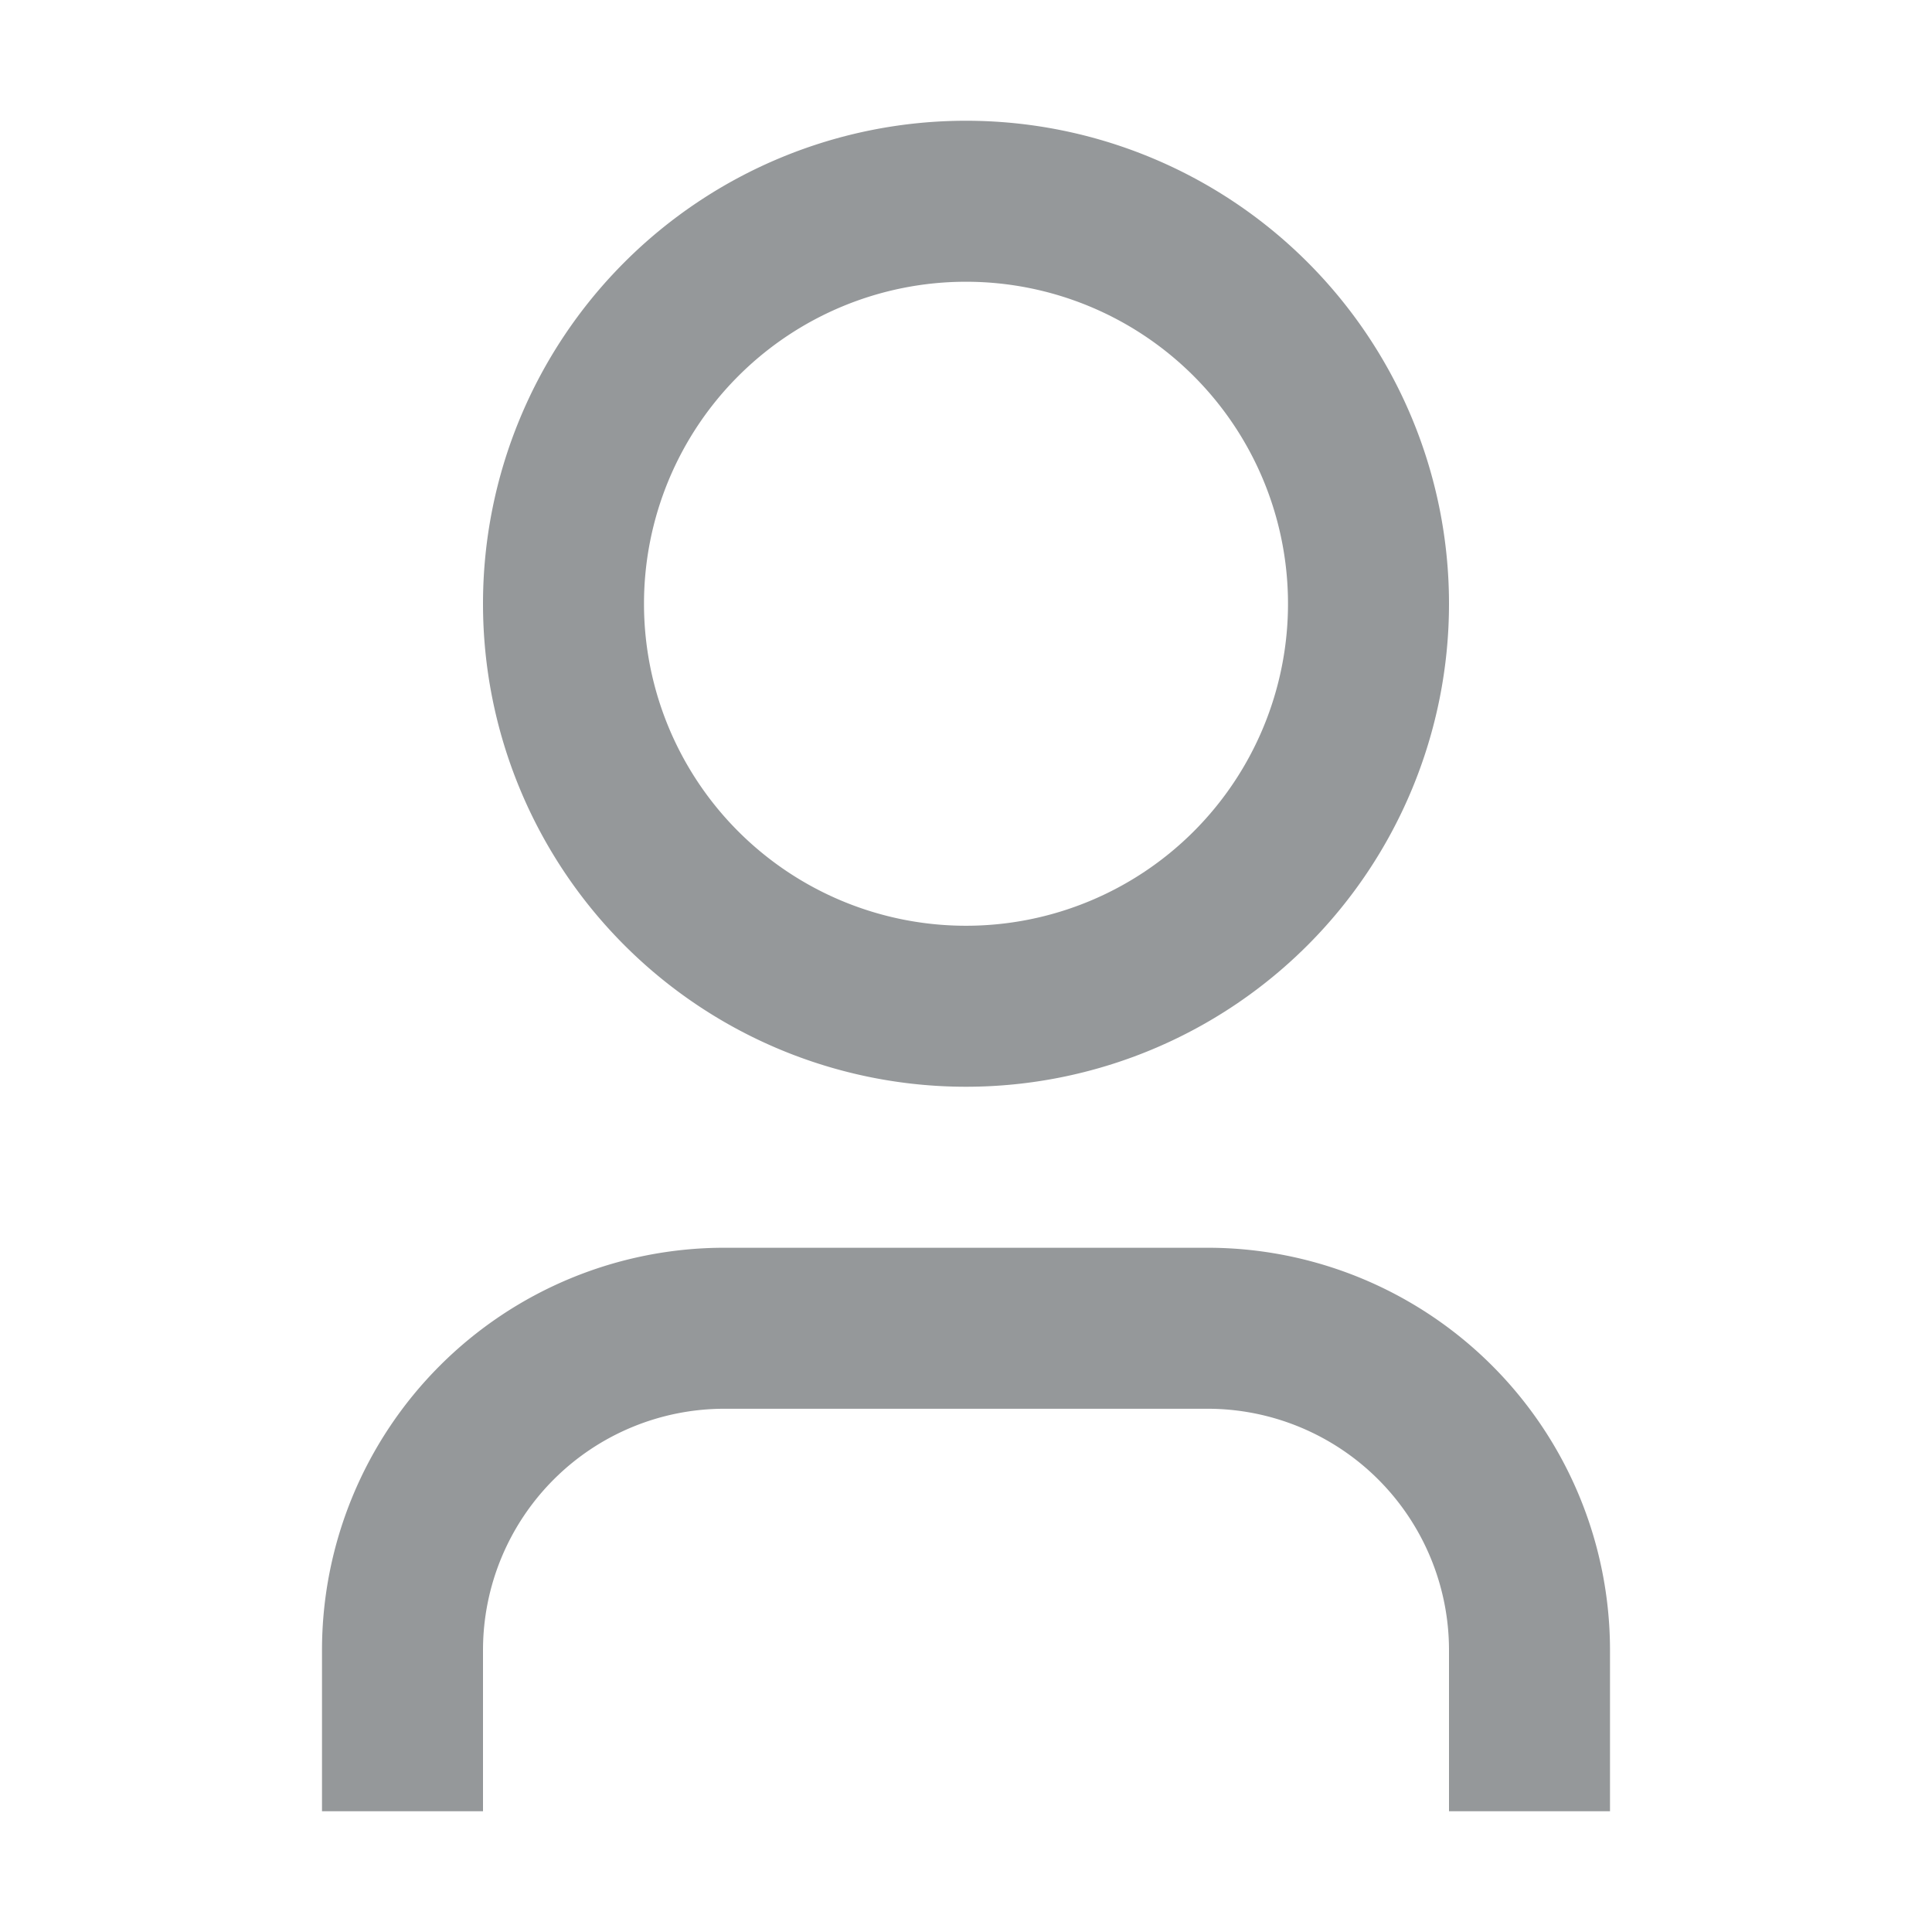 <svg data-name="Icons / User / Line / 18px" xmlns="http://www.w3.org/2000/svg" width="18" height="18">
    <path data-name="Path 2824" d="M0 0h18v18H0z" style="fill:none"/>
    <path data-name="Path 2907" d="M16 16.75h-1.5v-1.5A2.25 2.25 0 0 0 12.25 13h-4.5a2.25 2.25 0 0 0-2.25 2.25v1.5H4v-1.5a3.75 3.75 0 0 1 3.75-3.75h4.5A3.75 3.75 0 0 1 16 15.25zM10 10a4.5 4.5 0 1 1 4.5-4.5A4.5 4.5 0 0 1 10 10zm0-1.5a3 3 0 1 0-3-3 3 3 0 0 0 3 3z" transform="translate(-1 .125)" style="fill:#95989a"/>
</svg>
